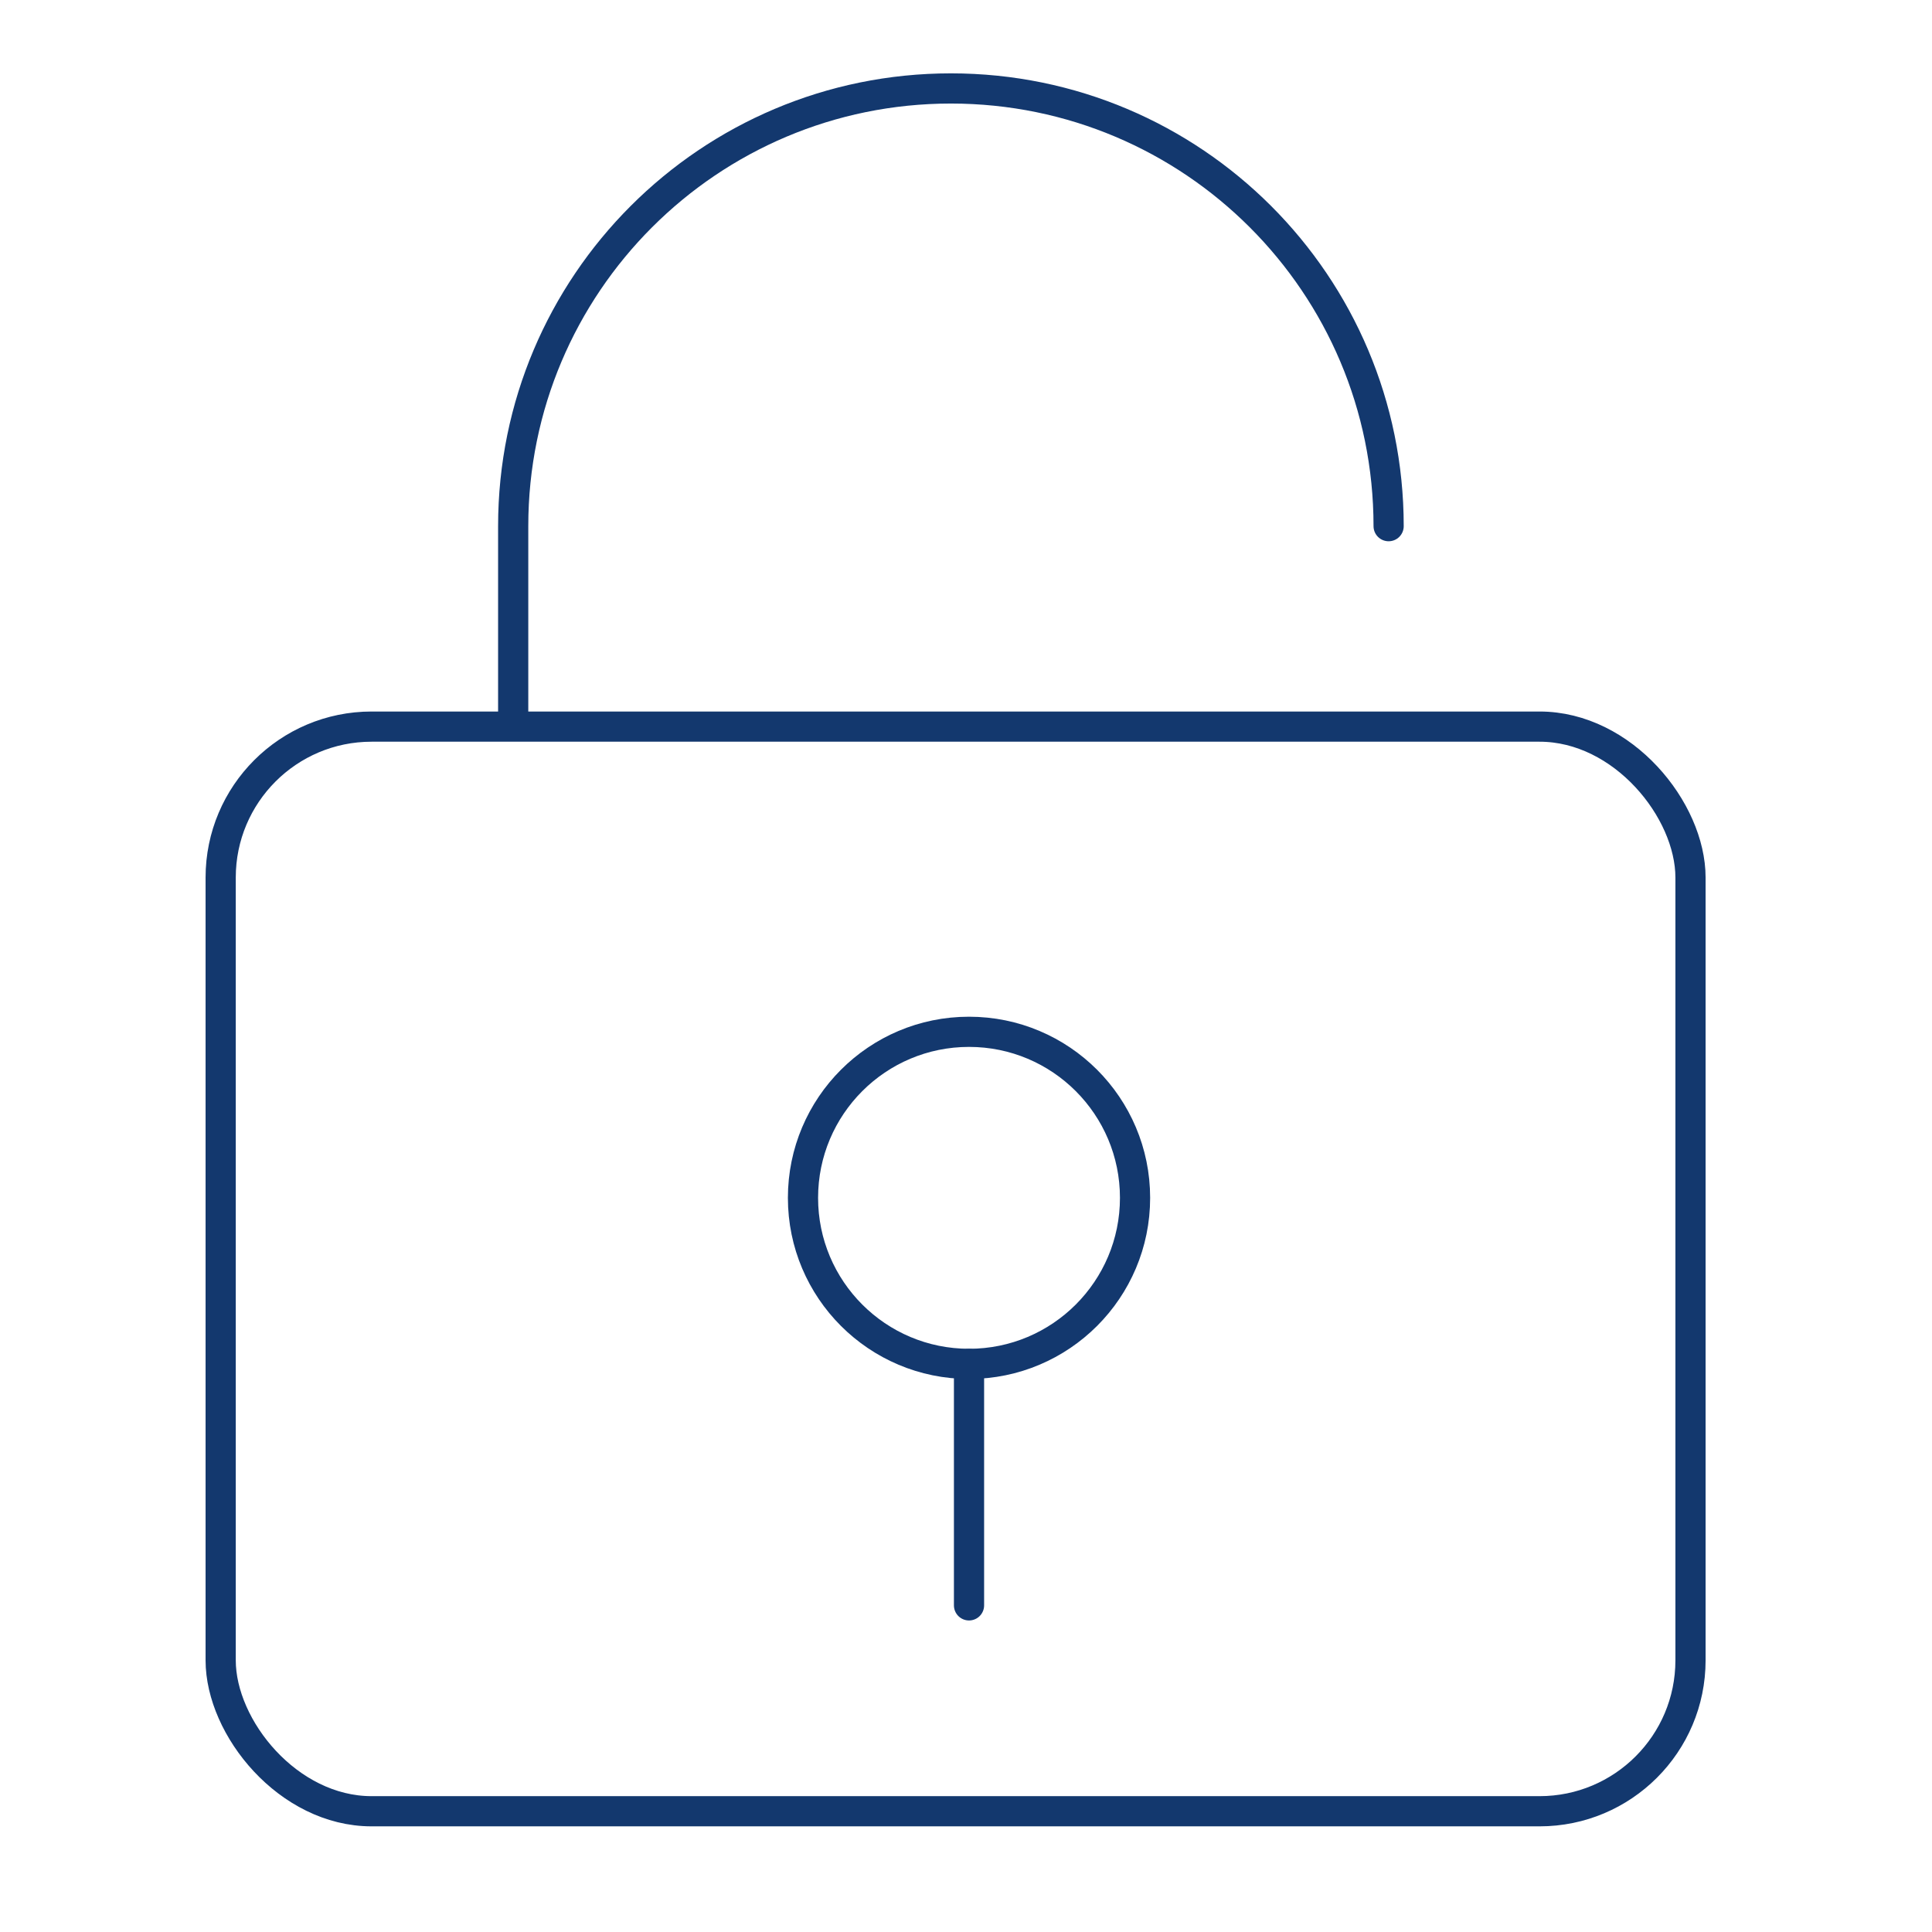 <svg xmlns="http://www.w3.org/2000/svg" viewBox="0 0 64 64">
  <rect x="7.31" y="24.07" width="48.69" height="35.93" rx="5" ry="5" fill="none" stroke="#13386e" stroke-linecap="round" stroke-linejoin="round"/>
  <path d="M17 24v-6.57c0-8.01 6.49-14.5 14.5-14.5S46 9.42 46 17.43" fill="none" stroke="#13386e" stroke-linecap="round" stroke-linejoin="round"/>
  <circle cx="32.1" cy="39.68" r="5.5" fill="none" stroke="#13386e" stroke-linecap="round" stroke-linejoin="round"/>
  <path d="M32.1 53.18v-8" fill="none" stroke="#13386e" stroke-linecap="round" stroke-linejoin="round"/>
</svg>
